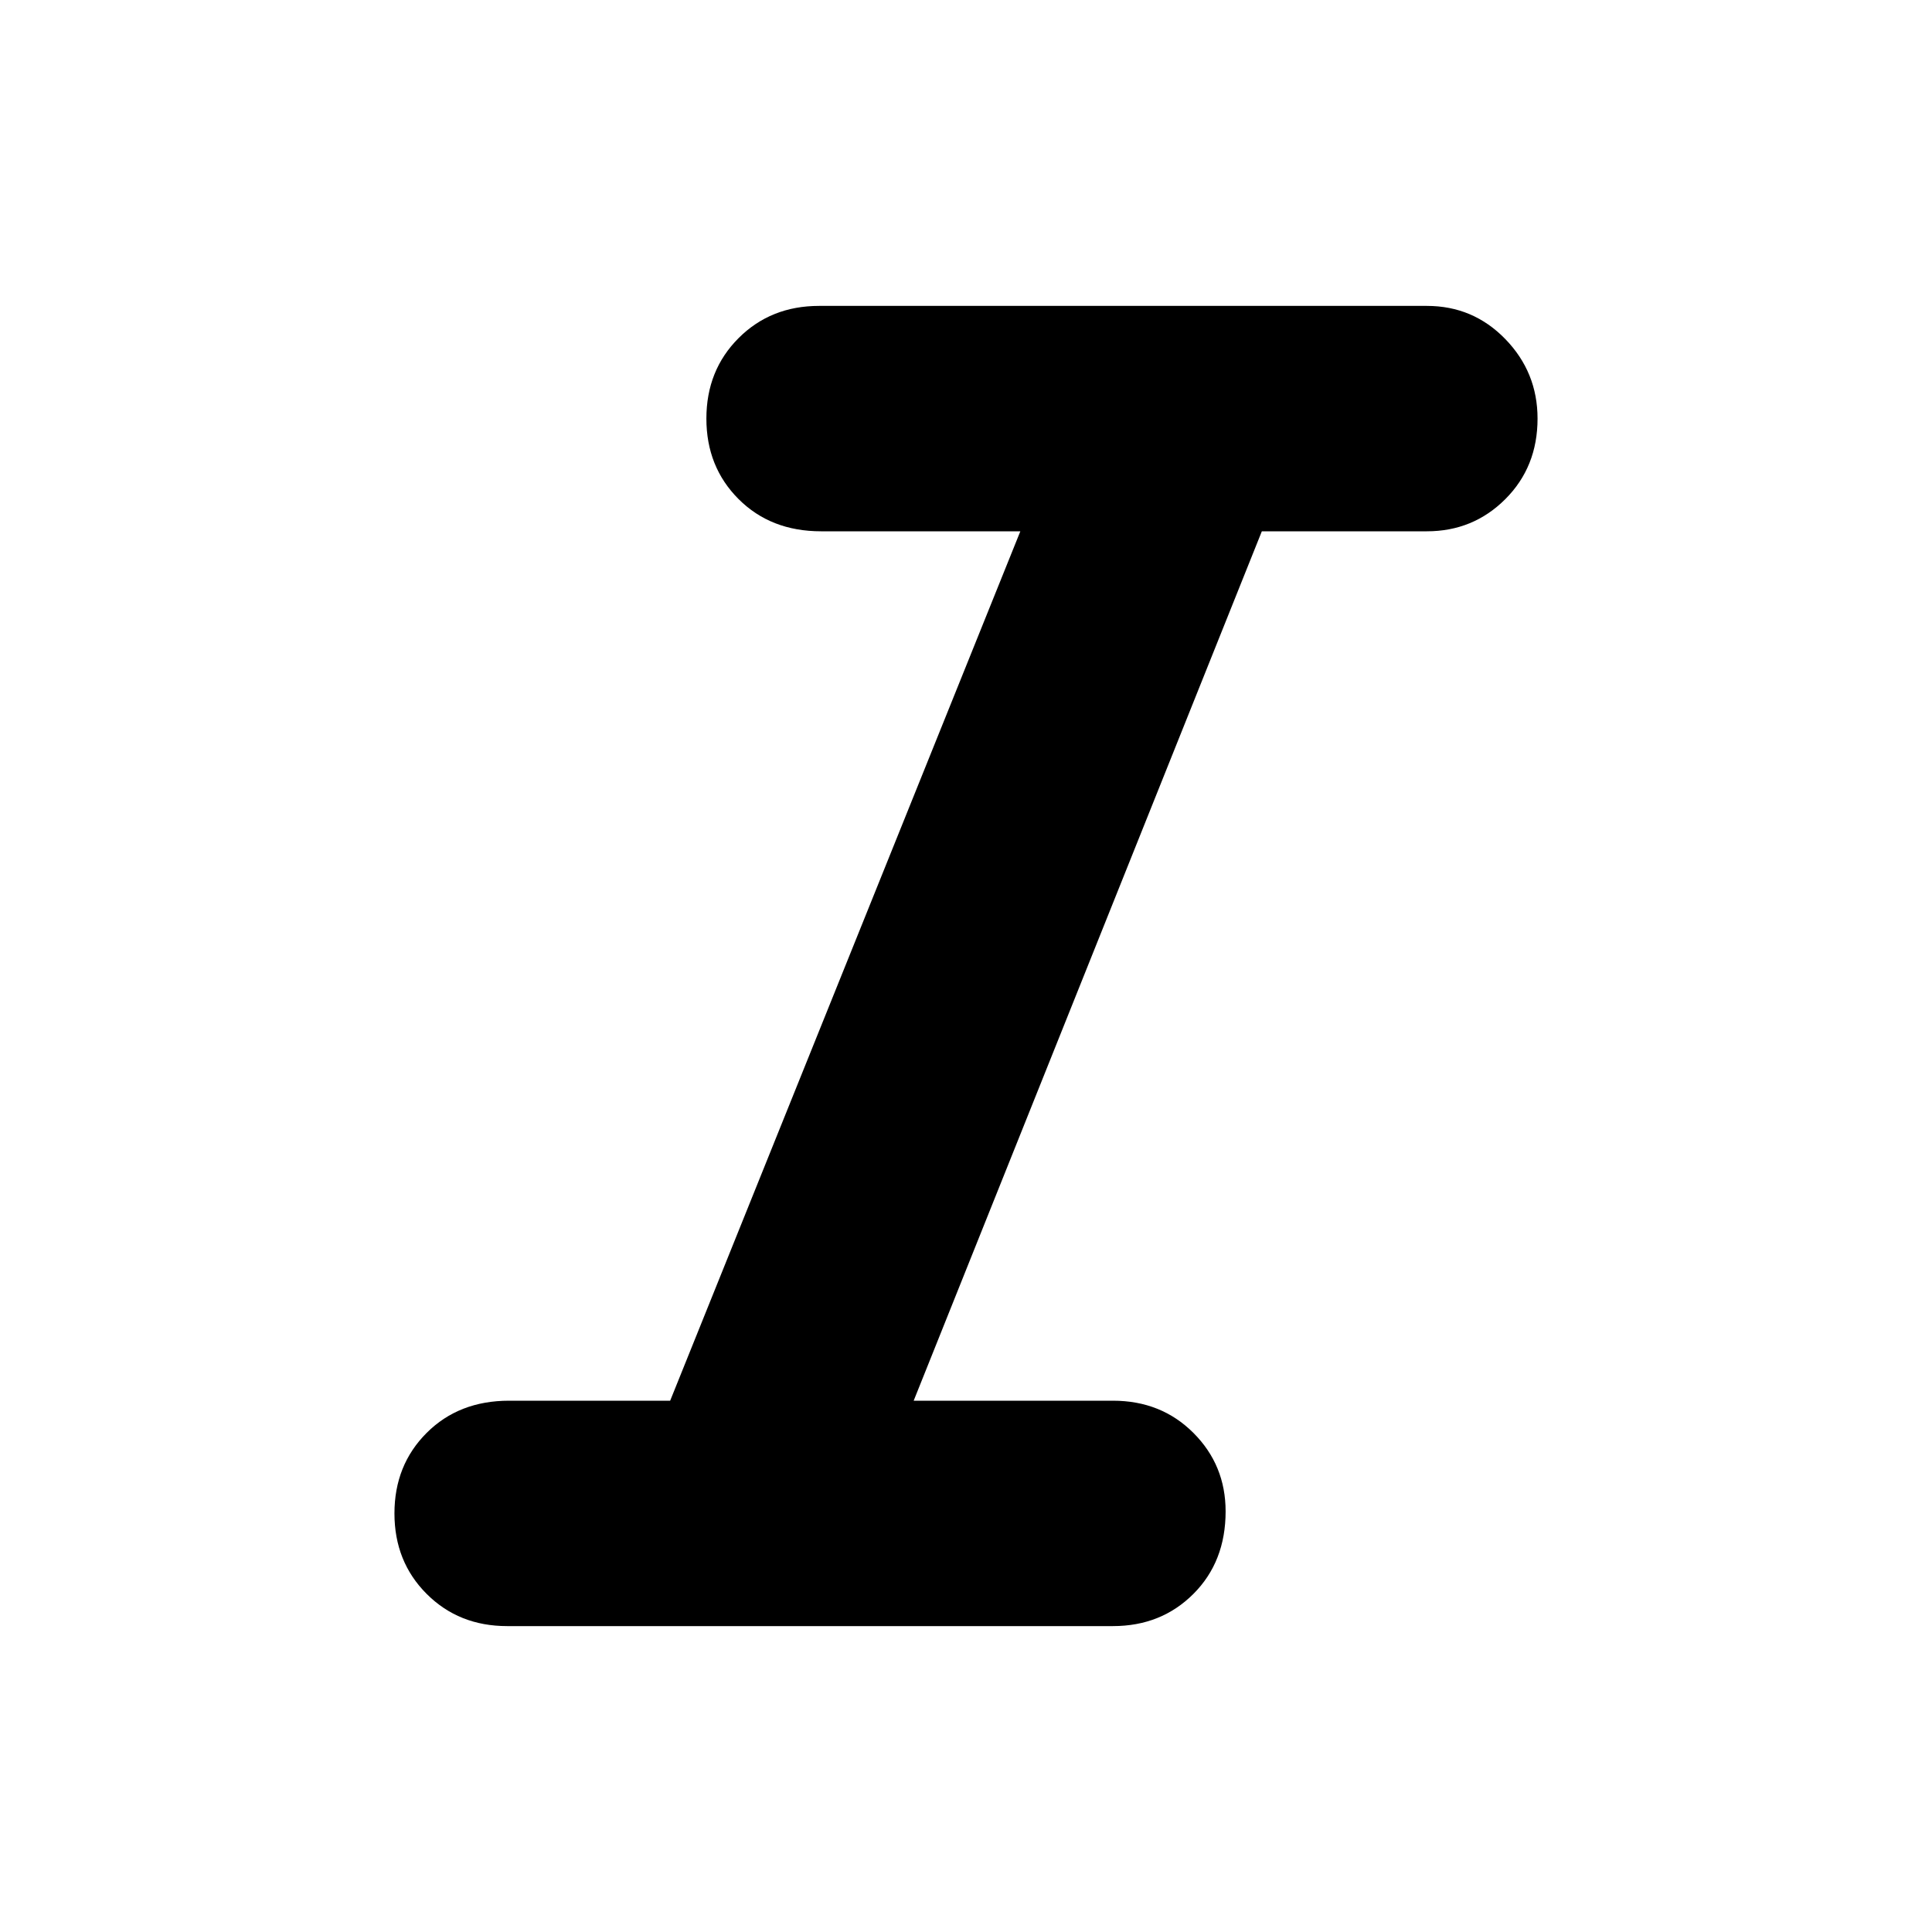 <svg xmlns="http://www.w3.org/2000/svg" height="48" width="48"><path d="M12.6 40.4Q11.4 40.4 10.6 39.6Q9.8 38.8 9.8 37.6Q9.8 36.4 10.6 35.6Q11.4 34.8 12.65 34.8H16.65L25.35 13.2H20.4Q19.15 13.2 18.35 12.4Q17.55 11.6 17.55 10.4Q17.55 9.2 18.35 8.4Q19.15 7.6 20.35 7.6H35.45Q36.6 7.6 37.4 8.425Q38.2 9.25 38.2 10.4Q38.2 11.6 37.4 12.4Q36.6 13.2 35.45 13.2H31.35L22.7 34.8H27.65Q28.85 34.8 29.65 35.6Q30.45 36.4 30.45 37.55Q30.45 38.8 29.65 39.6Q28.85 40.4 27.65 40.4Z"/></svg>